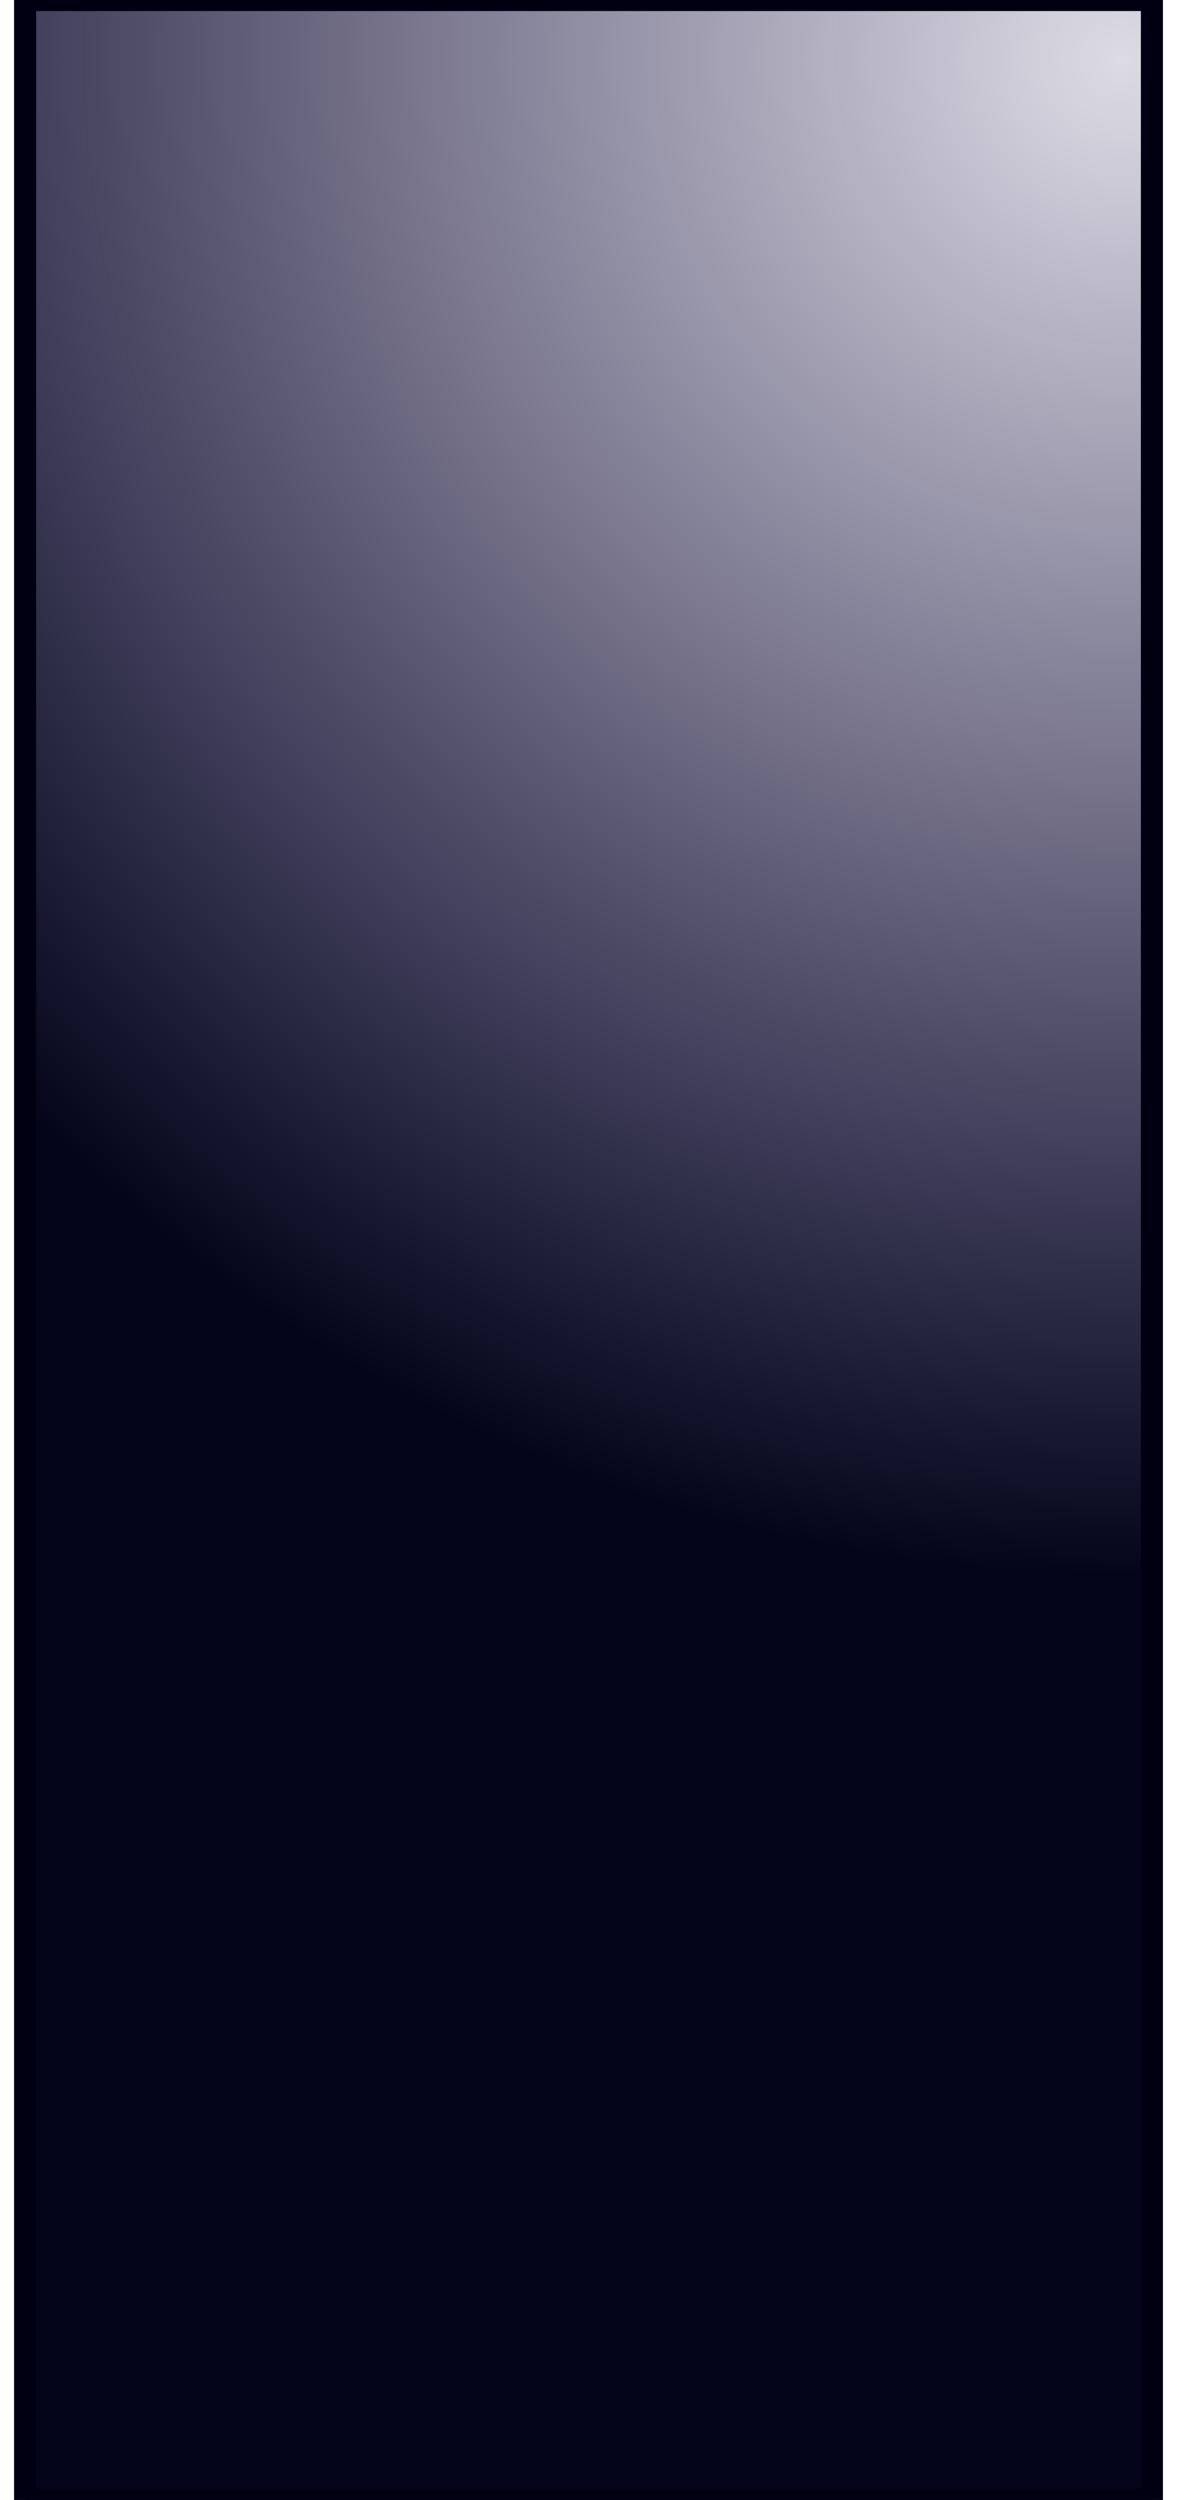 <svg width="376" height="798" viewBox="0 0 376 798" fill="none" xmlns="http://www.w3.org/2000/svg">
<rect width="360" height="798" transform="matrix(-1 0 0 1 368 0)" fill="url(#paint0_radial_54_252)"/>
<g filter="url(#filter0_f_54_252)">
<rect x="8" width="360" height="798" stroke="#010013" stroke-width="7"/>
</g>
<g filter="url(#filter1_f_54_252)">
<rect x="8" width="360" height="798" stroke="#010013" stroke-width="7"/>
</g>
<defs>
<filter id="filter0_f_54_252" x="0.5" y="-7.5" width="375" height="813" filterUnits="userSpaceOnUse" color-interpolation-filters="sRGB">
<feFlood flood-opacity="0" result="BackgroundImageFix"/>
<feBlend mode="normal" in="SourceGraphic" in2="BackgroundImageFix" result="shape"/>
<feGaussianBlur stdDeviation="2" result="effect1_foregroundBlur_54_252"/>
</filter>
<filter id="filter1_f_54_252" x="0.5" y="-7.5" width="375" height="813" filterUnits="userSpaceOnUse" color-interpolation-filters="sRGB">
<feFlood flood-opacity="0" result="BackgroundImageFix"/>
<feBlend mode="normal" in="SourceGraphic" in2="BackgroundImageFix" result="shape"/>
<feGaussianBlur stdDeviation="2" result="effect1_foregroundBlur_54_252"/>
</filter>
<radialGradient id="paint0_radial_54_252" cx="0" cy="0" r="1" gradientUnits="userSpaceOnUse" gradientTransform="translate(15.5 25.141) rotate(65.885) scale(800.341 845.382)">
<stop stop-color="#09003D" stop-opacity="0.14"/>
<stop offset="0.593" stop-color="#04041B"/>
</radialGradient>
</defs>
</svg>

